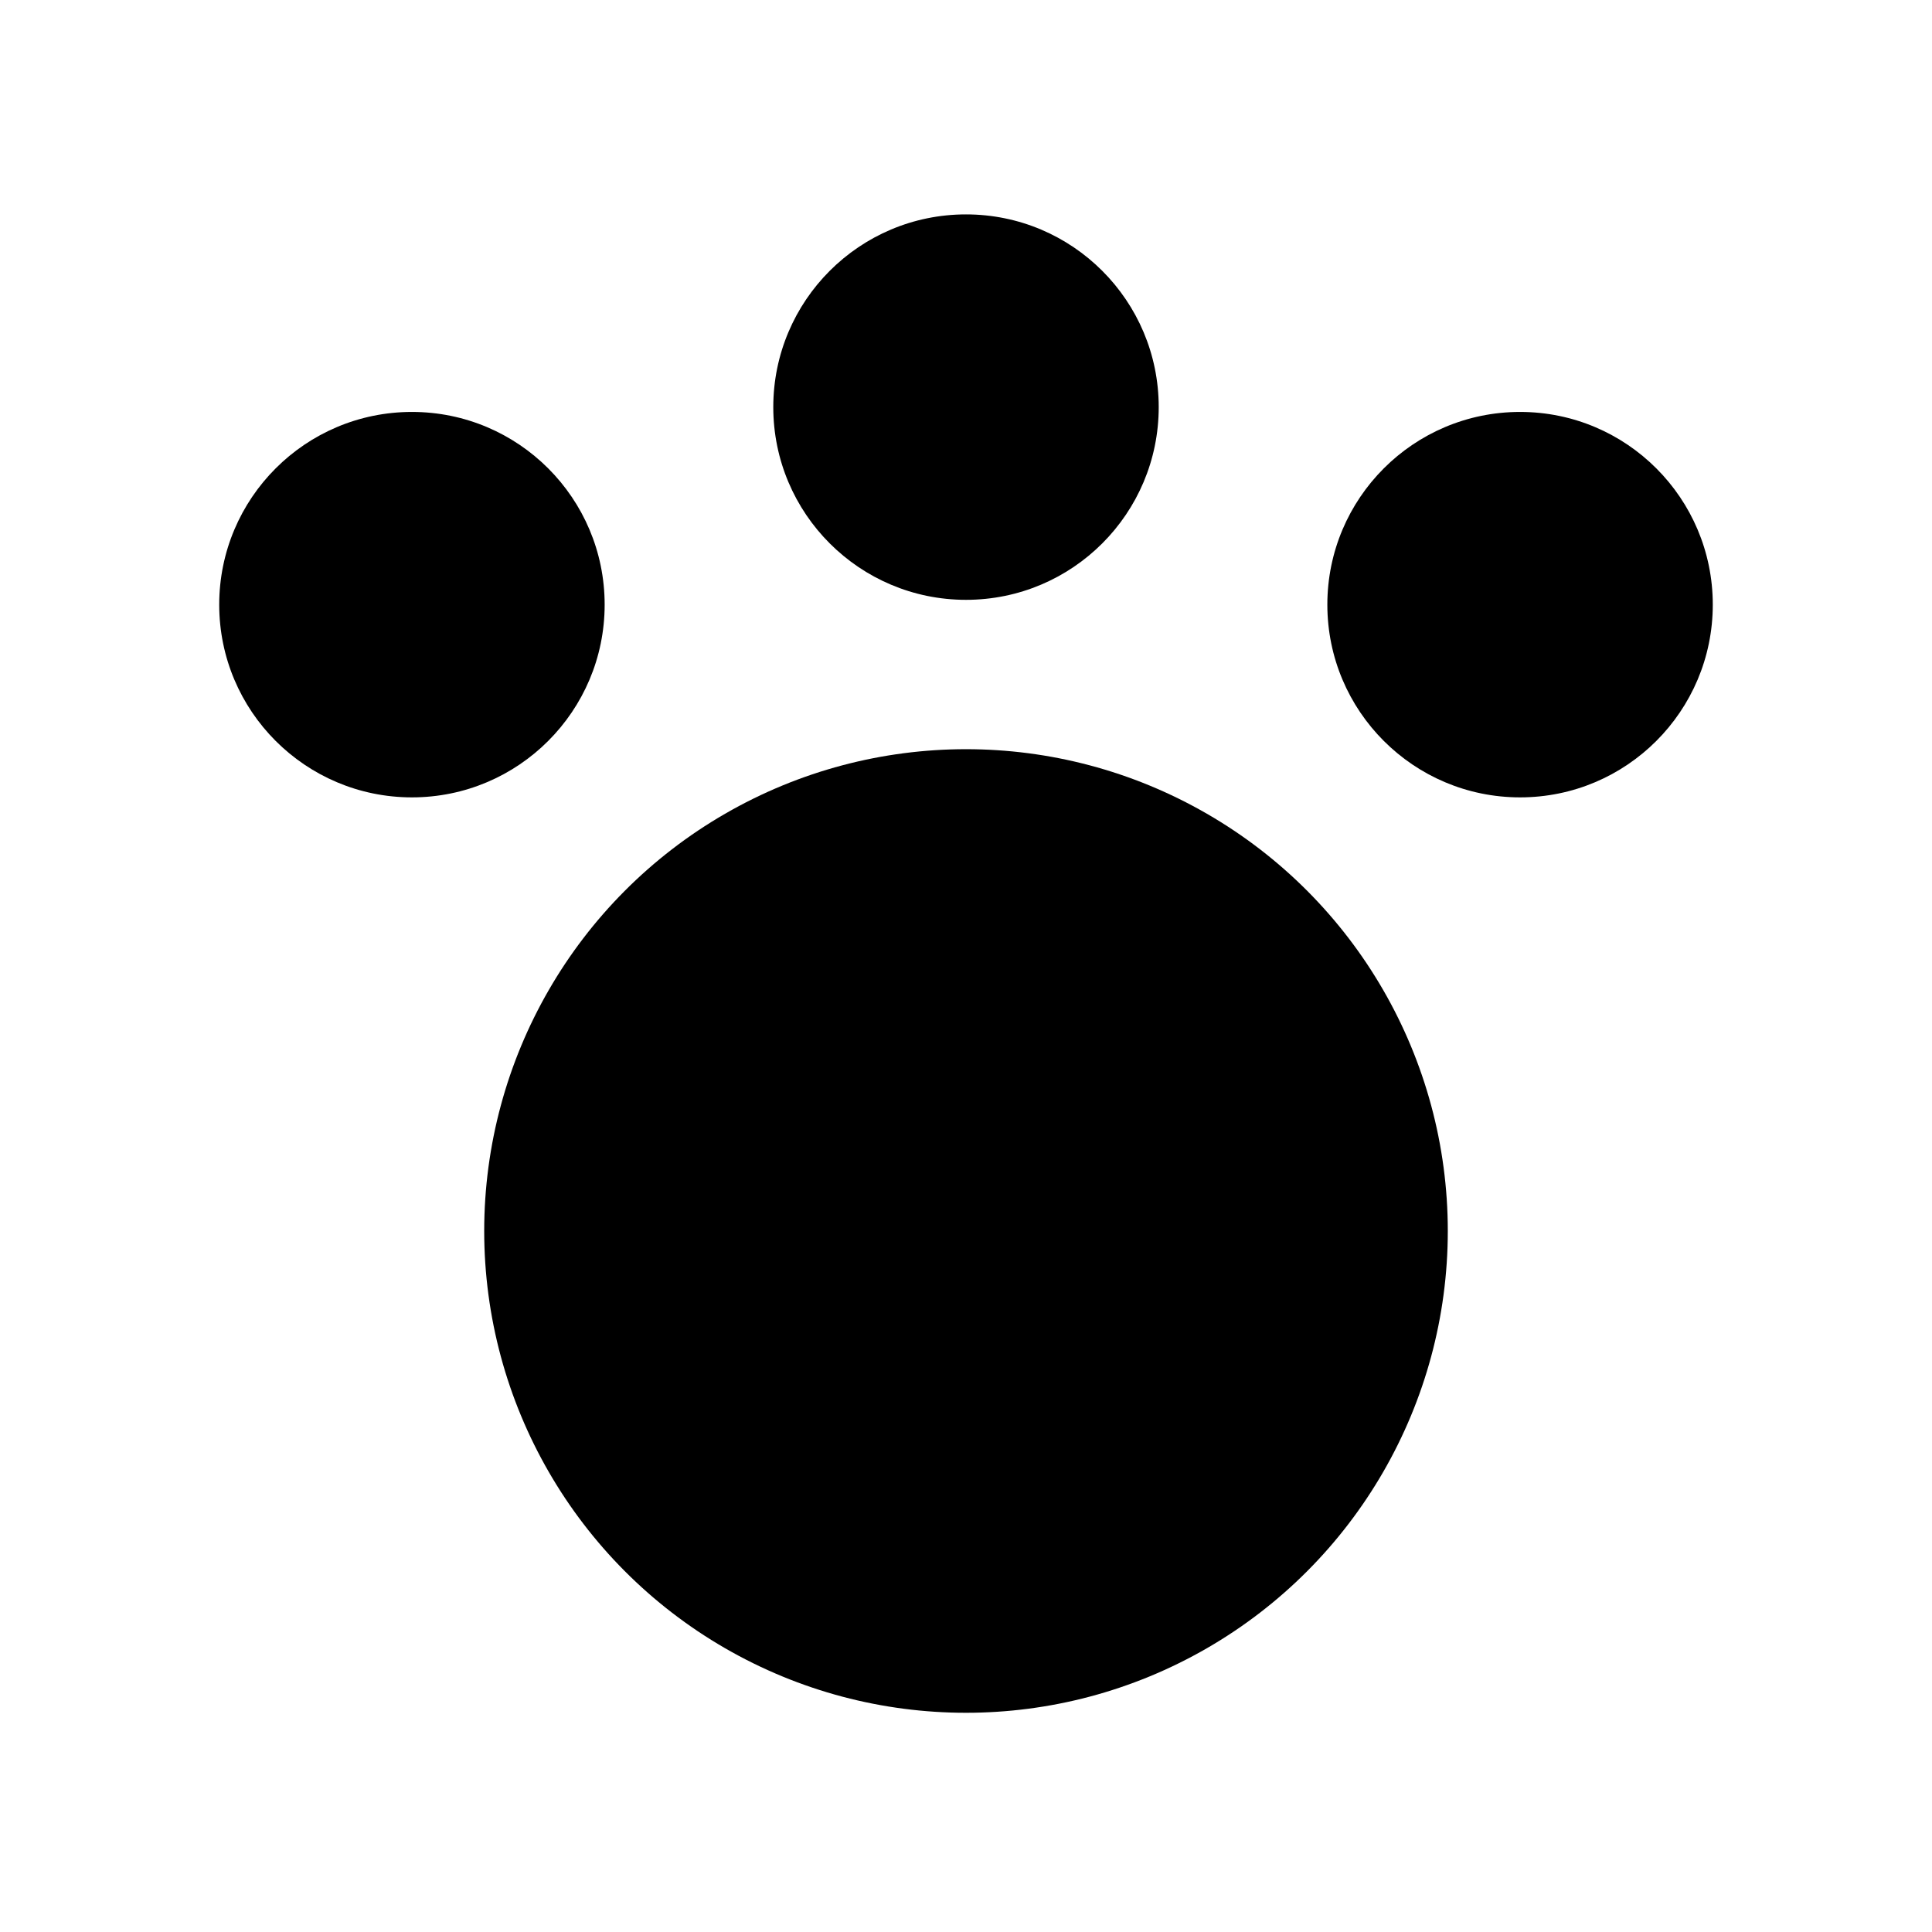 <?xml version="1.0" encoding="UTF-8"?>
<!-- Do not edit this file with editors other than diagrams.net -->
<!DOCTYPE svg PUBLIC "-//W3C//DTD SVG 1.1//EN" "http://www.w3.org/Graphics/SVG/1.1/DTD/svg11.dtd">
<svg xmlns="http://www.w3.org/2000/svg" xmlns:xlink="http://www.w3.org/1999/xlink" version="1.1" width="401px" height="401px" viewBox="-0.5 -0.5 401 401" content="&lt;mxfile host=&quot;app.diagrams.net&quot; modified=&quot;2023-06-06T04:11:53.759Z&quot; agent=&quot;5.0 (Windows NT 10.0; Win64; x64) AppleWebKit/537.36 (KHTML, like Gecko) Chrome/114.0.0.0 Safari/537.36 Edg/114.0.182.37&quot; etag=&quot;70XsowMsHf3ZGUzu_qZi&quot; version=&quot;21.0.2&quot;&gt;&lt;diagram name=&quot;페이지-1&quot; id=&quot;G3JDv67XSpvp5y_ZjOZW&quot;&gt;3ZXPb4IwFID/Go5LSoubXmW4XXYy2ZbdKjyhsVBSqqB//Yo8EKYkM9myRS603+vP772Aw/y0etI8T15UBNKhJKoc9uhQ6s4Isa+a7JEQiiTWImpYDyzFAdqBSLciggJZg4xS0oh8CEOVZRCaAeNaq3I4bK1kNAA5j+EMLEMuz+mbiEzSUK+9V82fQcSJ+RJY8XATa7XNcLtMZdBEUt6ugkOLhEeq7CEWOMzXSpmmlVY+yFrrUNhiJNqdWENmvjNhVe3cVRm8fiymMy7KQ6DfwztcZcflFk3gYc2+VWNXsVmwnXmZCAPLnId1pLSVYFliUml7rm3yIm9SsxYV2E3nhdFqA76SSlt6VMPmayFlixzKyPGxHA8C2kA1ekO382ZLEVQKRu/tEJzgTZoZWIRT7JanhE4xF0kvly3jWEJxt+5Jpm2gzyvc0lty696TgVzP+1u57Dfljnm8KP0H5NKH/1W53i3Jdcmwct3JuV1KLujt4BV+bff0RT/Gen9MFnwC&lt;/diagram&gt;&lt;/mxfile&gt;"><defs/><g><ellipse cx="85" cy="125" rx="40" ry="40" fill="#000000" stroke="none" pointer-events="all"/><ellipse cx="200" cy="84" rx="40" ry="40" fill="#000000" stroke="none" pointer-events="all"/><ellipse cx="315" cy="125" rx="40" ry="40" fill="#000000" stroke="none" pointer-events="all"/><ellipse cx="200" cy="255" rx="100" ry="100" fill="#000000" stroke="none" pointer-events="all"/></g></svg>